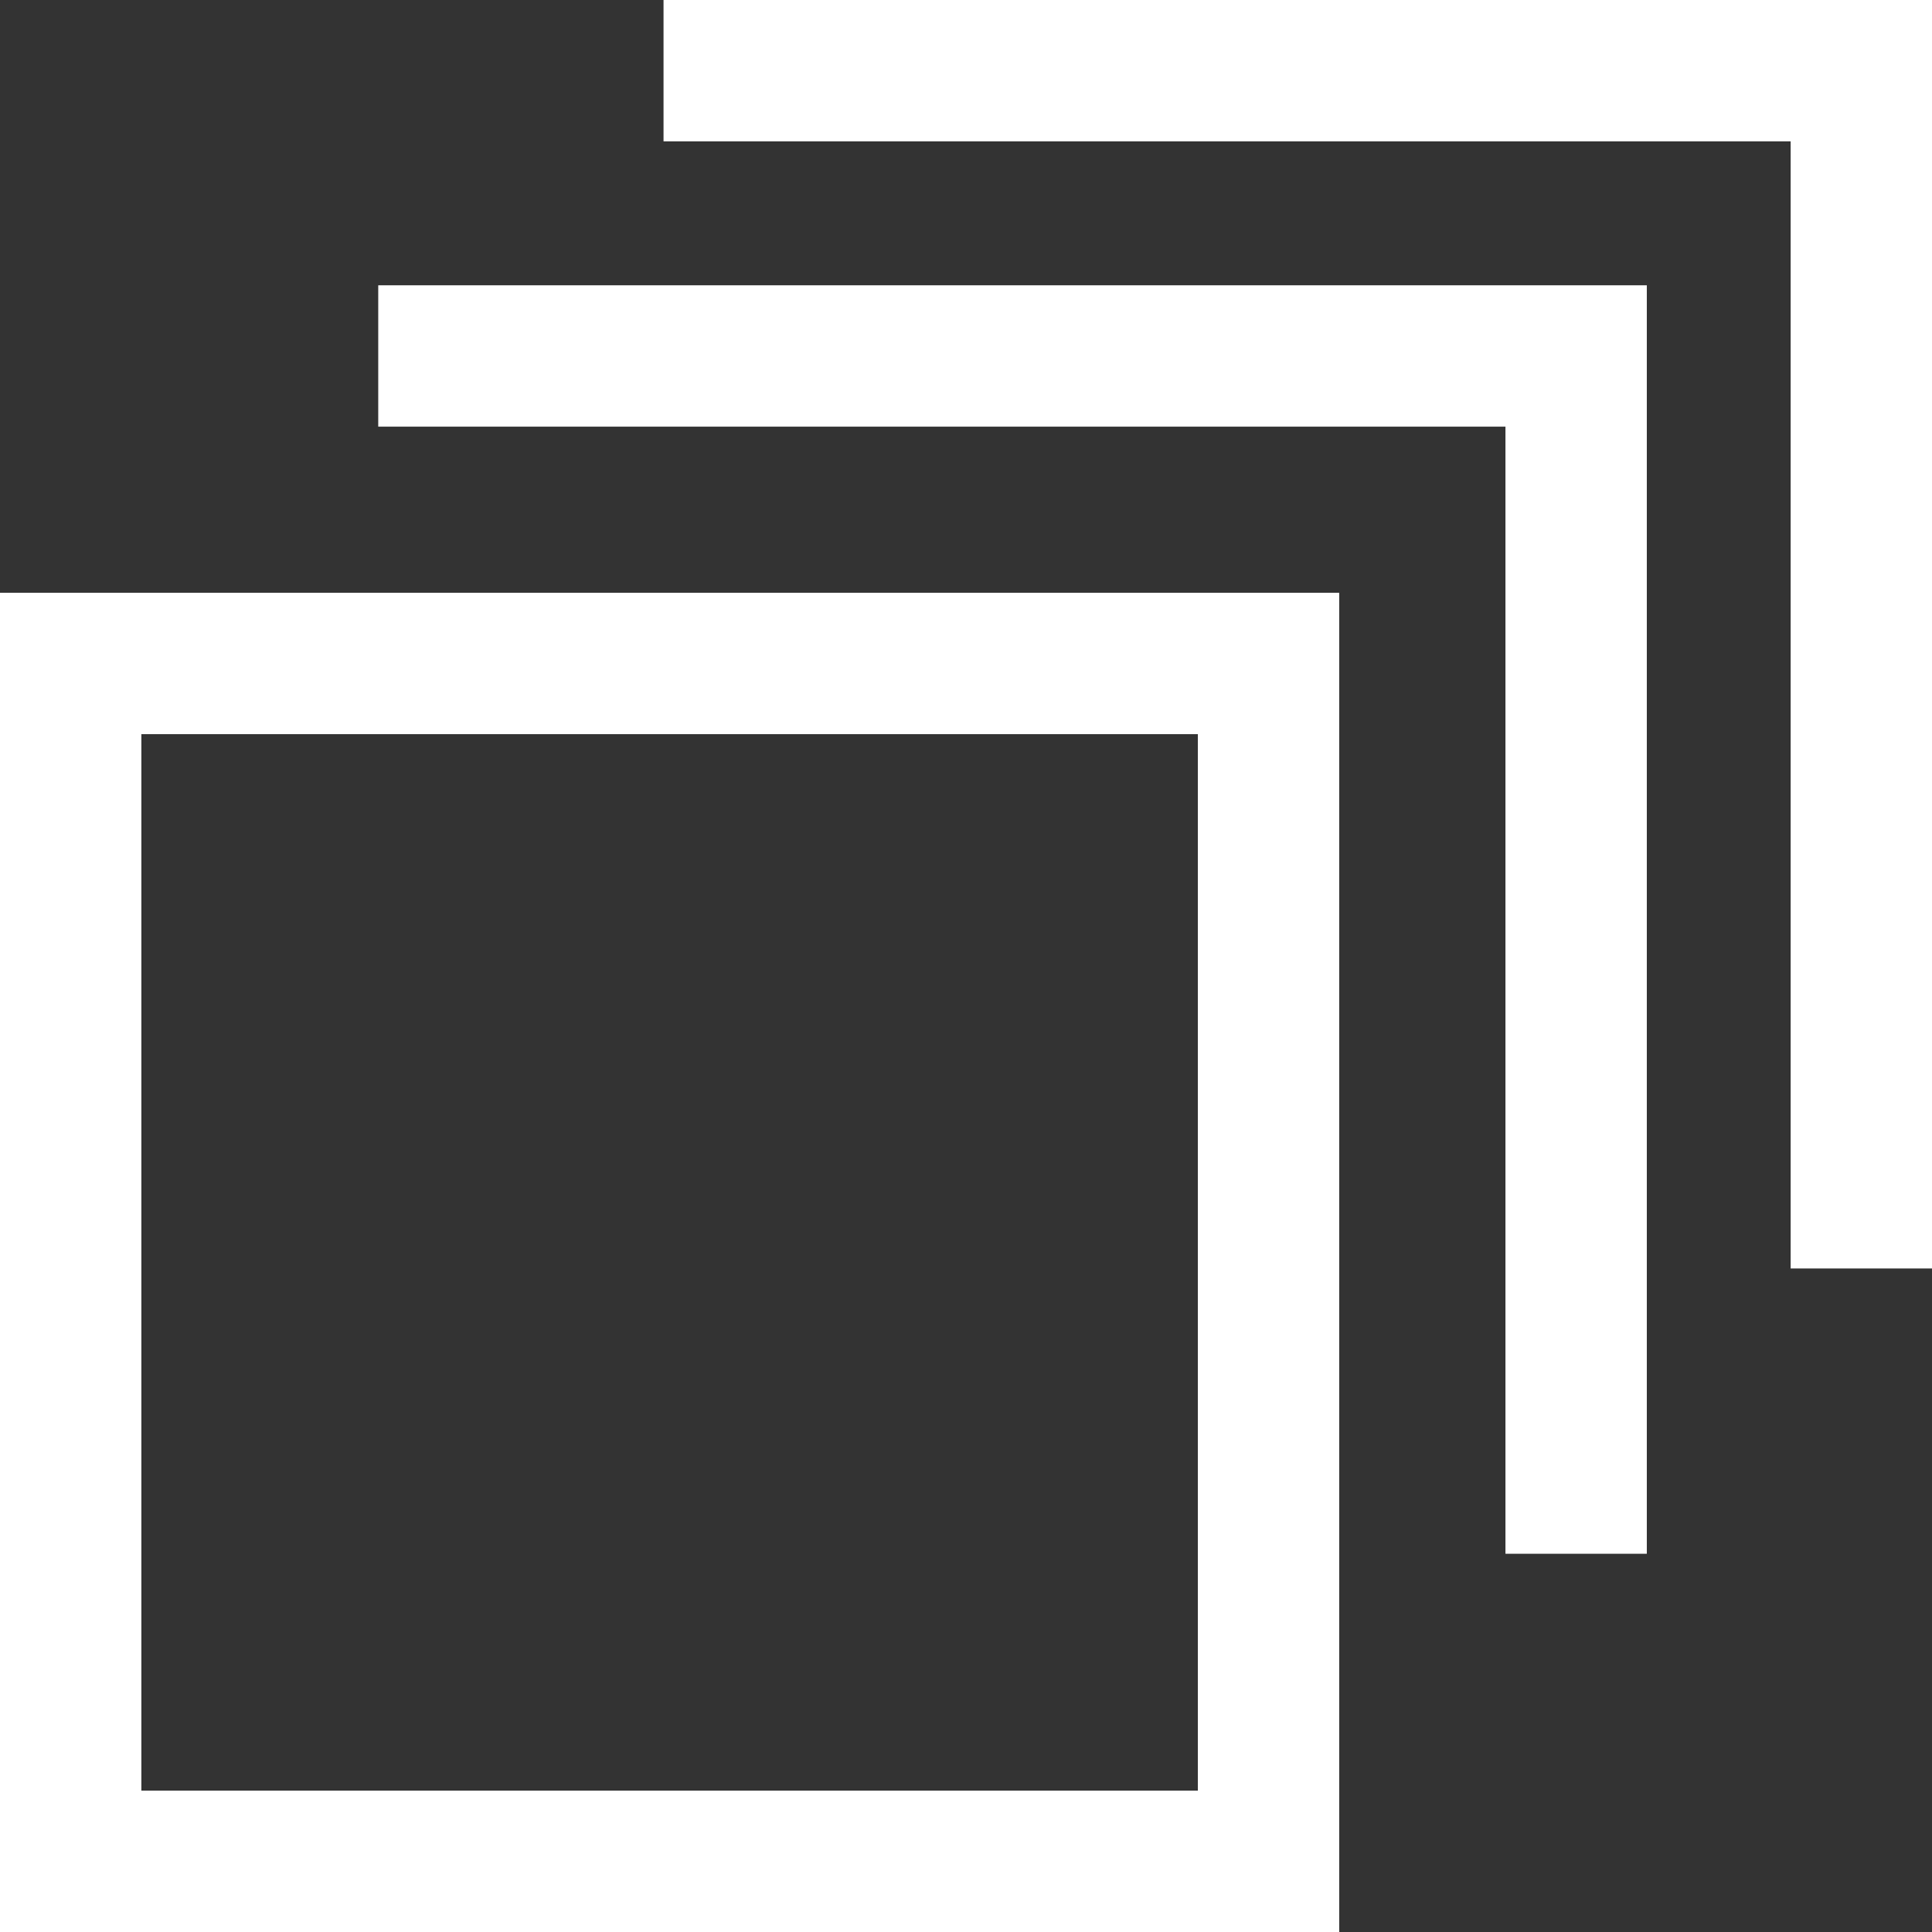 <?xml version="1.0" encoding="UTF-8"?>
<svg width="18px" height="18px" viewBox="0 0 18 18" version="1.1" xmlns="http://www.w3.org/2000/svg" xmlns:xlink="http://www.w3.org/1999/xlink">
    <rect x="0" y="0" width="18" height="18" fill="#333333" stroke="none"/>
    <!-- Generator: Sketch 46.2 (44496) - http://www.bohemiancoding.com/sketch -->
    <title>Shape</title>
    <desc>Created with Sketch.</desc>
    <defs></defs>
    <g id="Symbols" stroke="none" stroke-width="1" fill="none" fill-rule="evenodd">
        <g id="Левое-меню" transform="translate(-28, -232)" fill="#FFFFFF">
            <g id="Group-2" transform="translate(6, 0)">
                <g id="Group-10" transform="translate(22, 232)">
                    <g id="layers-3">
                        <g id="Capa_1">
                            <path d="M6.182,0 L18,0 L18,11.818 L16.683,11.818 L16.683,1.317 L6.182,1.317 L6.182,0 L6.182,0 Z M3.524,3.975 L14.026,3.975 L14.026,14.476 L15.343,14.476 L15.343,2.658 L3.524,2.658 L3.524,3.975 L3.524,3.975 Z M12.477,18 L0,18 L0,5.523 L12.477,5.523 L12.477,18 L12.477,18 Z M11.16,6.84 L1.317,6.84 L1.317,16.683 L11.16,16.683 L11.16,6.84 L11.16,6.84 Z" id="Shape"></path>
                        </g>
                    </g>
                </g>
            </g>
        </g>
    </g>
</svg>